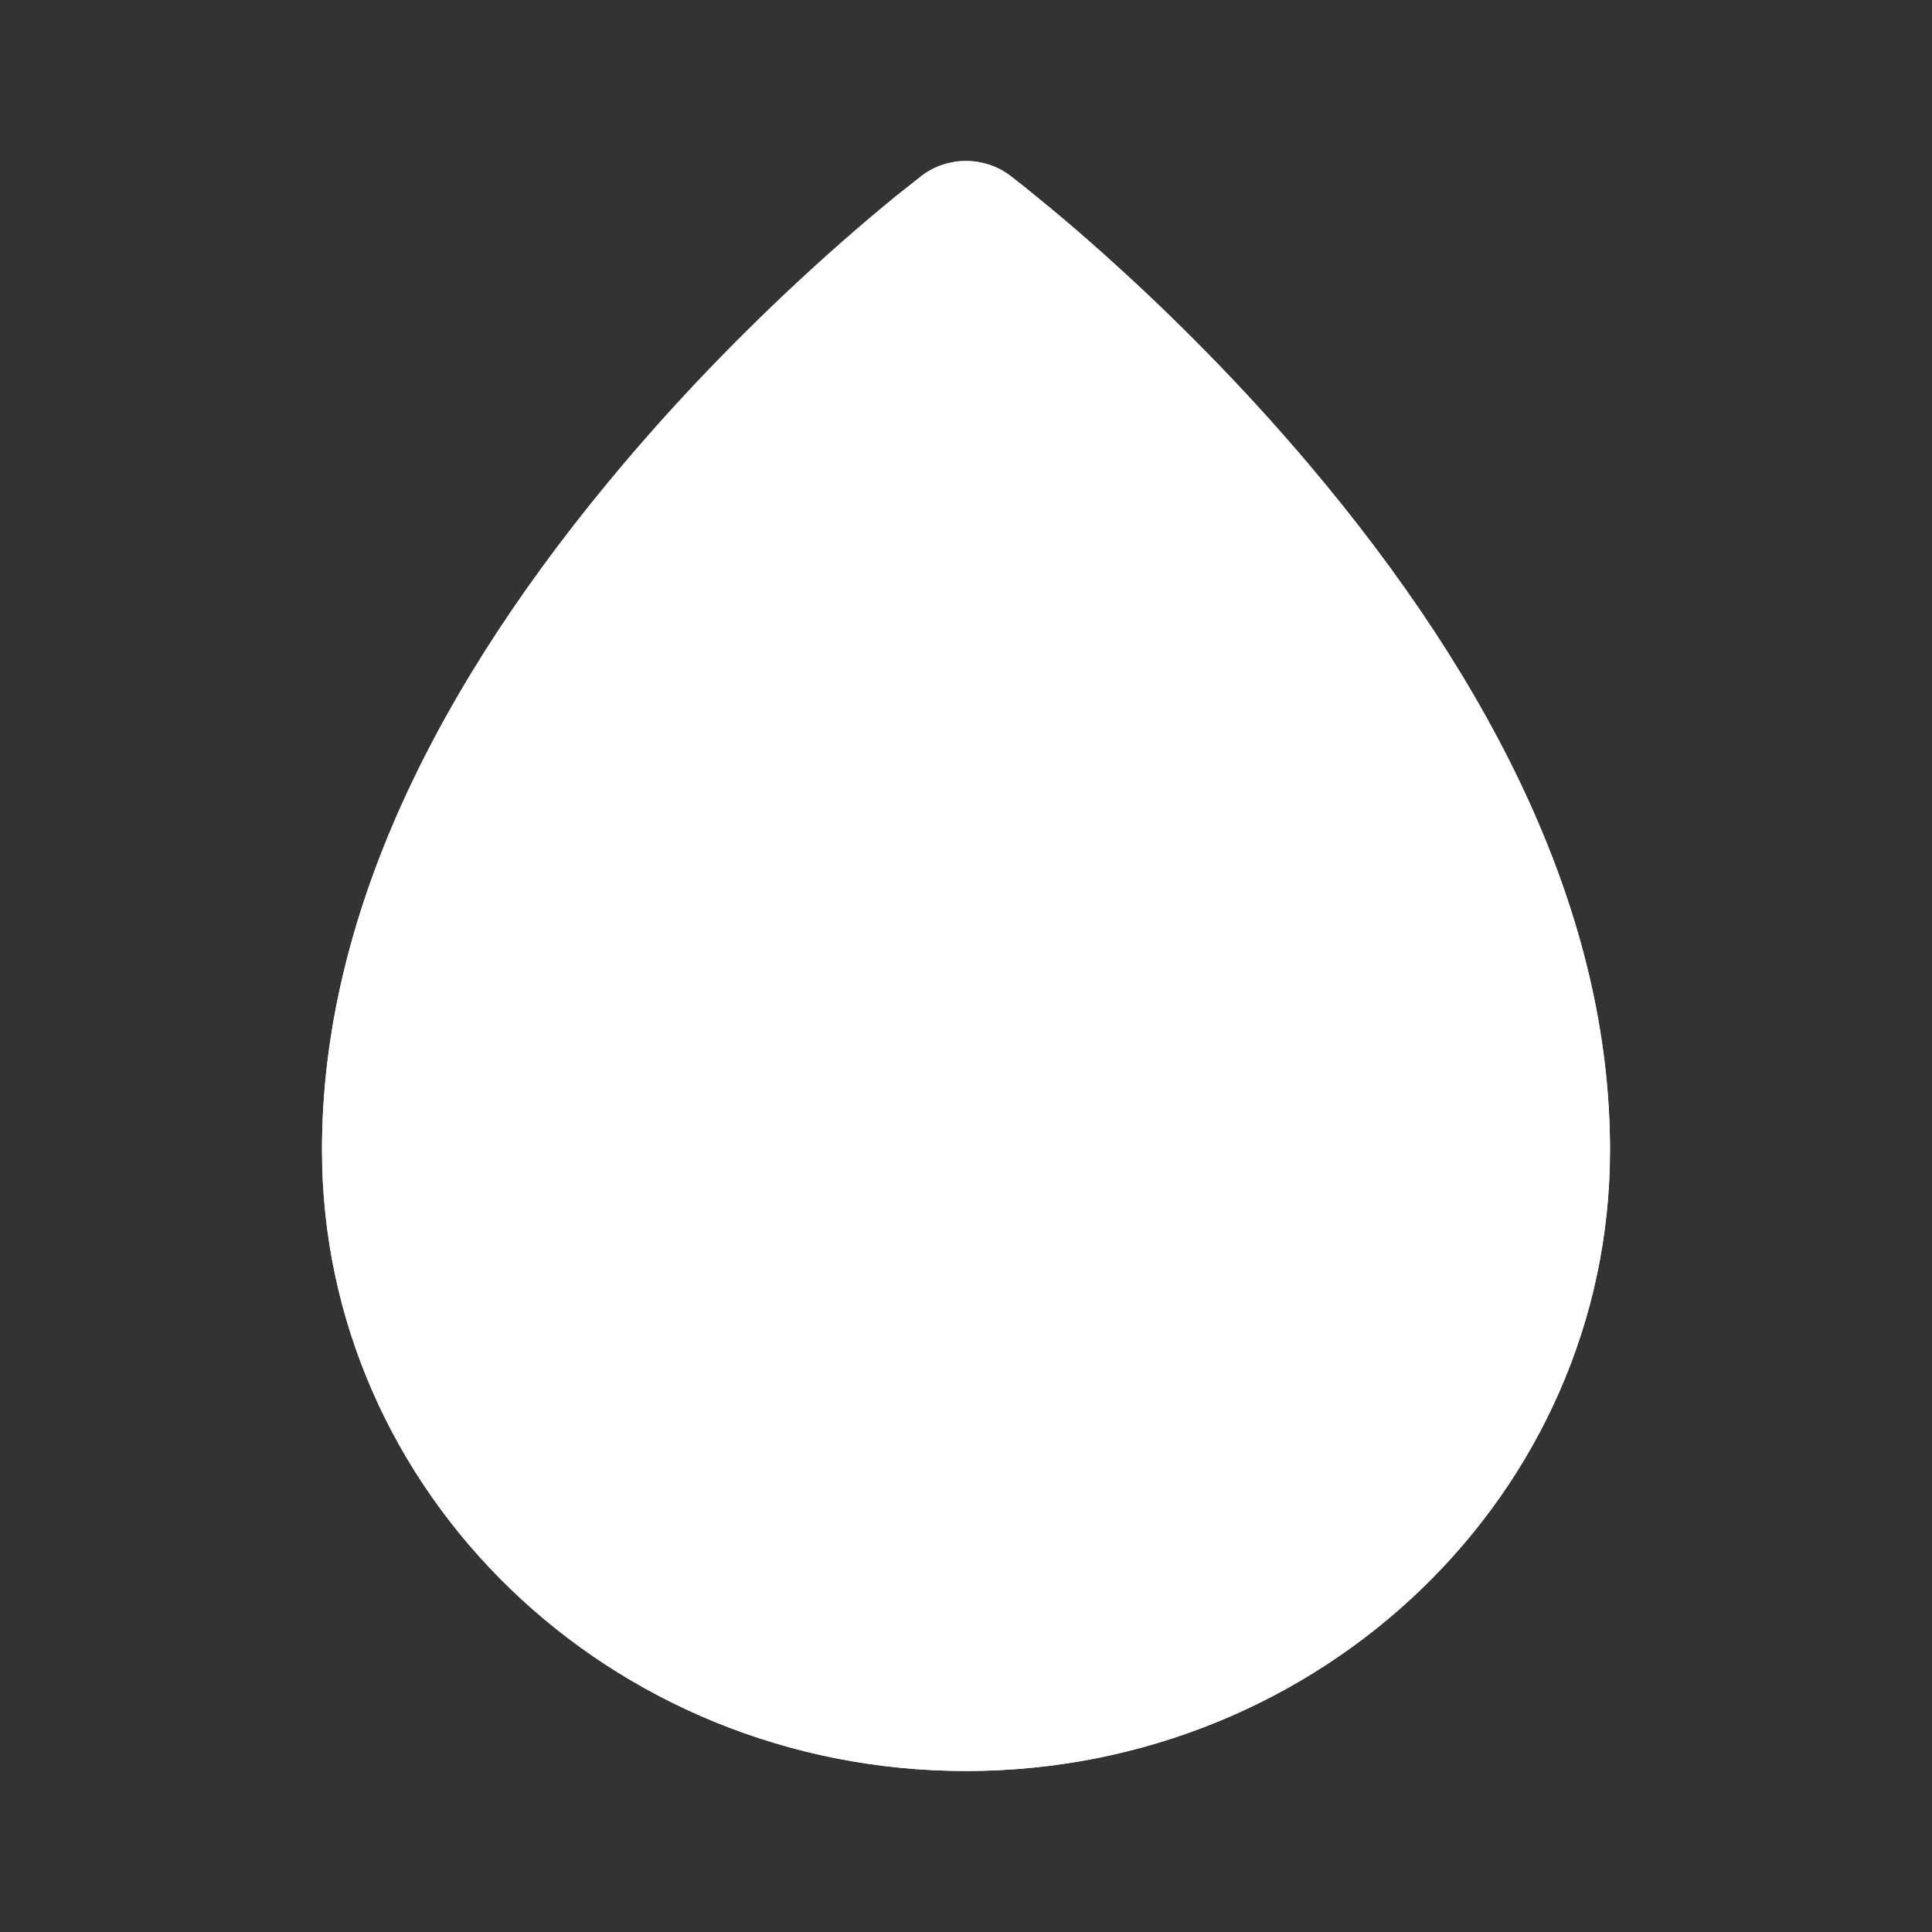 <svg width="36" height="36" viewBox="0 0 36 36" fill="none" xmlns="http://www.w3.org/2000/svg">
<rect x="0" y="0" width="36" height="36" fill="#333333" stroke="none"/>
<path fill-rule="evenodd" clip-rule="evenodd" d="M17.179 3.272C17.662 2.909 18.338 2.909 18.821 3.272L19.071 3.467L19.611 3.908C19.912 4.158 20.234 4.437 20.574 4.741C21.866 5.898 23.158 7.202 24.366 8.627C27.875 12.769 30 17.091 30 21.428C30 27.819 24.627 33 18 33C11.373 33 6 27.819 6 21.428C6 17.091 8.124 12.769 11.634 8.627C12.842 7.202 14.134 5.898 15.426 4.741C15.766 4.437 16.088 4.158 16.389 3.908L16.681 3.666L17.179 3.272Z" fill="white"/>
<path fill-rule="evenodd" clip-rule="evenodd" d="M18.821 3.272C18.338 2.909 17.662 2.909 17.179 3.272L16.681 3.666L16.389 3.908C16.088 4.158 15.766 4.437 15.426 4.741C14.134 5.898 12.842 7.202 11.634 8.627C8.124 12.769 6 17.091 6 21.428C6 27.819 11.373 33 18 33C24.627 33 30 27.819 30 21.428C30 17.091 27.875 12.769 24.366 8.627C23.158 7.202 21.866 5.898 20.574 4.741C20.234 4.437 19.912 4.158 19.611 3.908L19.071 3.467L18.821 3.272ZM18.338 5.45L17.999 5.174L17.938 5.222L17.666 5.447C17.385 5.681 17.082 5.943 16.76 6.231C15.53 7.333 14.303 8.571 13.16 9.92C9.807 13.877 8 17.753 8 21.428C8 26.646 12.408 31 18 31C23.592 31 28 26.646 28 21.428C28 17.753 26.193 13.877 22.84 9.92C21.697 8.571 20.47 7.333 19.24 6.231C18.92 5.945 18.618 5.684 18.338 5.45Z" fill="white"/>
</svg>
